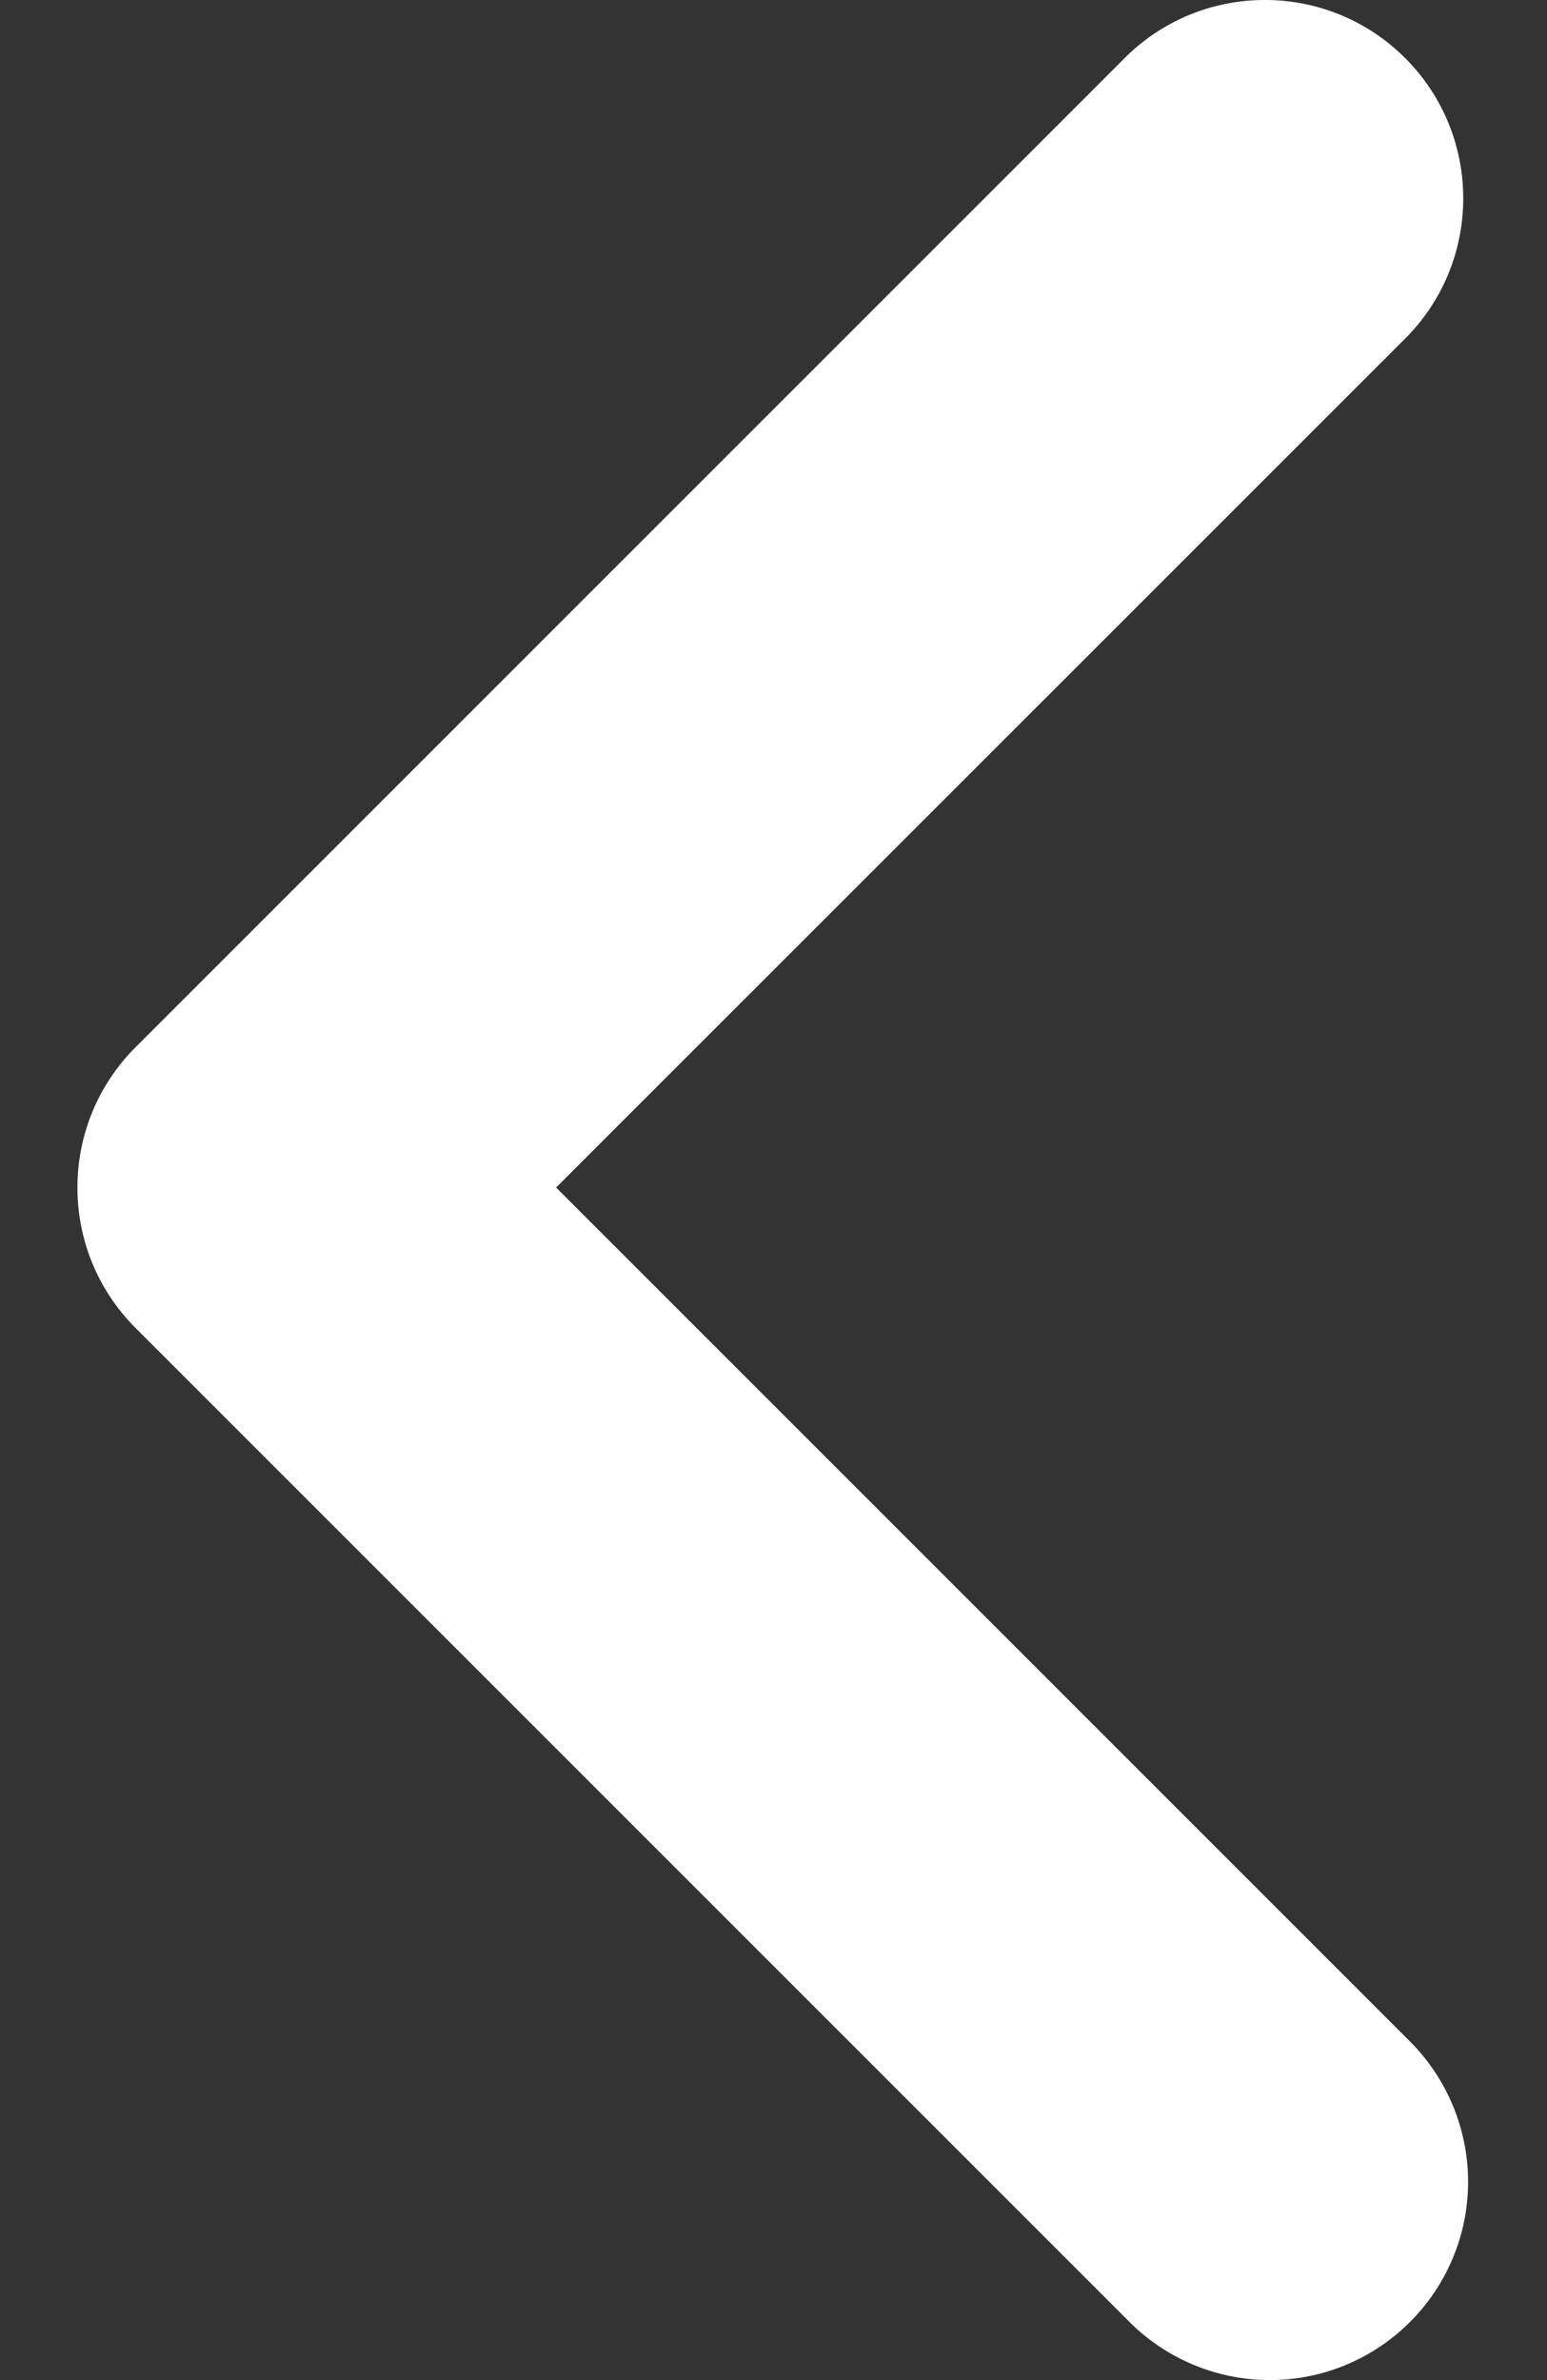 <?xml version="1.0" encoding="UTF-8"?>
<svg width="13px" height="20px" viewBox="0 0 13 20" version="1.1" xmlns="http://www.w3.org/2000/svg" xmlns:xlink="http://www.w3.org/1999/xlink">
    <rect x="0" y="0" width="13" height="20" fill="#333333" stroke="none"/>
    <title>Path</title>
    <g id="Page-1" stroke="none" stroke-width="1" fill="none" fill-rule="evenodd">
        <g id="Desktop" transform="translate(-97, -1276)" fill="#FFFFFF" fill-rule="nonzero">
            <g id="Group-4" transform="translate(105, 1286) scale(-1, 1) translate(-105, -1286) translate(85, 1266)">
                <g id="right-arrow" transform="translate(15.663, 10)">
                    <path d="M11.199,8.801 L2.866,0.468 C2.212,-0.164 1.172,-0.155 0.529,0.488 C-0.114,1.131 -0.123,2.171 0.509,2.825 L7.664,9.979 L0.509,17.134 C0.076,17.553 -0.098,18.173 0.054,18.755 C0.207,19.338 0.662,19.793 1.245,19.946 C1.827,20.098 2.447,19.924 2.866,19.491 L11.199,11.158 C11.849,10.507 11.849,9.452 11.199,8.801 Z" id="Path"></path>
                </g>
            </g>
        </g>
    </g>
</svg>
